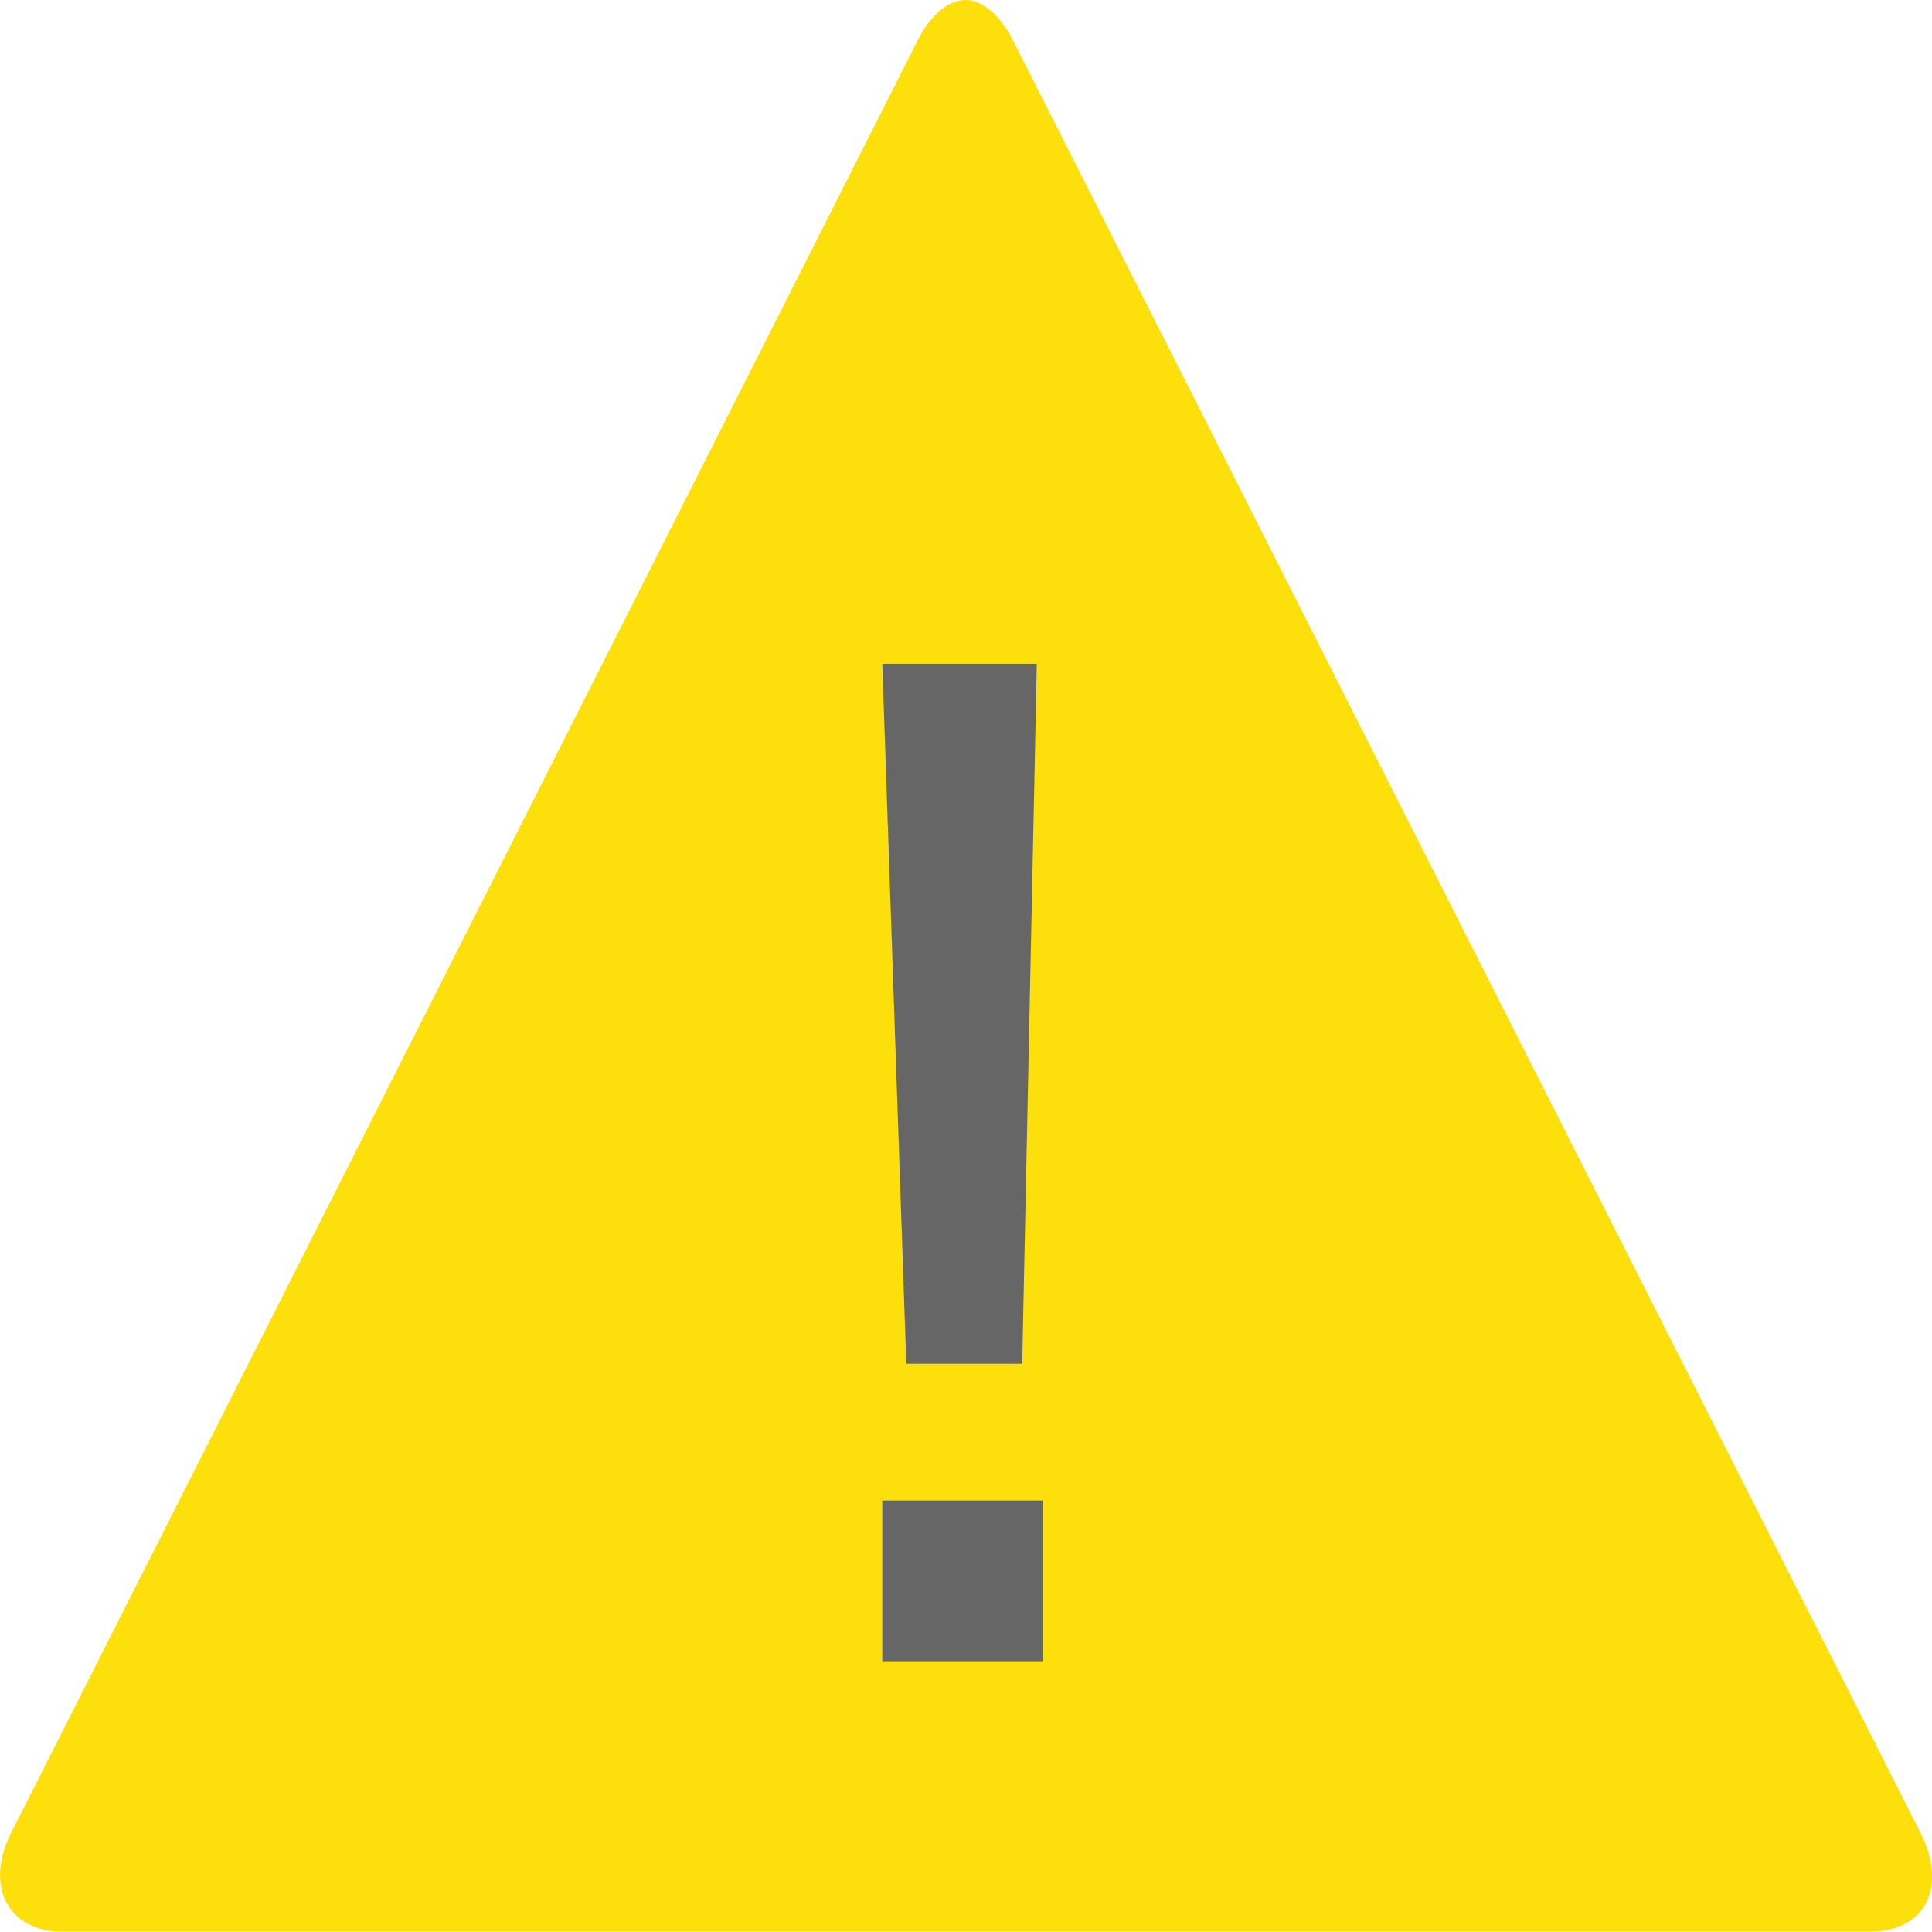 <svg id="Layer_1" data-name="Layer 1" xmlns="http://www.w3.org/2000/svg" viewBox="0 0 16.003 16"><defs><style>.cls-1{fill:#fcdf0b;}.cls-2{fill:#666;}</style></defs><title>icon_warning_inline</title><path class="cls-1" d="M8,0c-.147,0-.294.122-.4.333L.081,15.2c-.211.442,0,.8.429.8H15.486c.454,0,.64-.358.429-.8L8.388.333C8.28.122,8.132,0,8,0Z" transform="translate(0.002)"/><rect class="cls-2" x="7.308" y="12.429" width="1.331" height="1.331"/><polygon class="cls-2" points="7.308 5.498 8.588 5.498 8.467 11.296 7.507 11.296 7.308 5.498"/></svg>